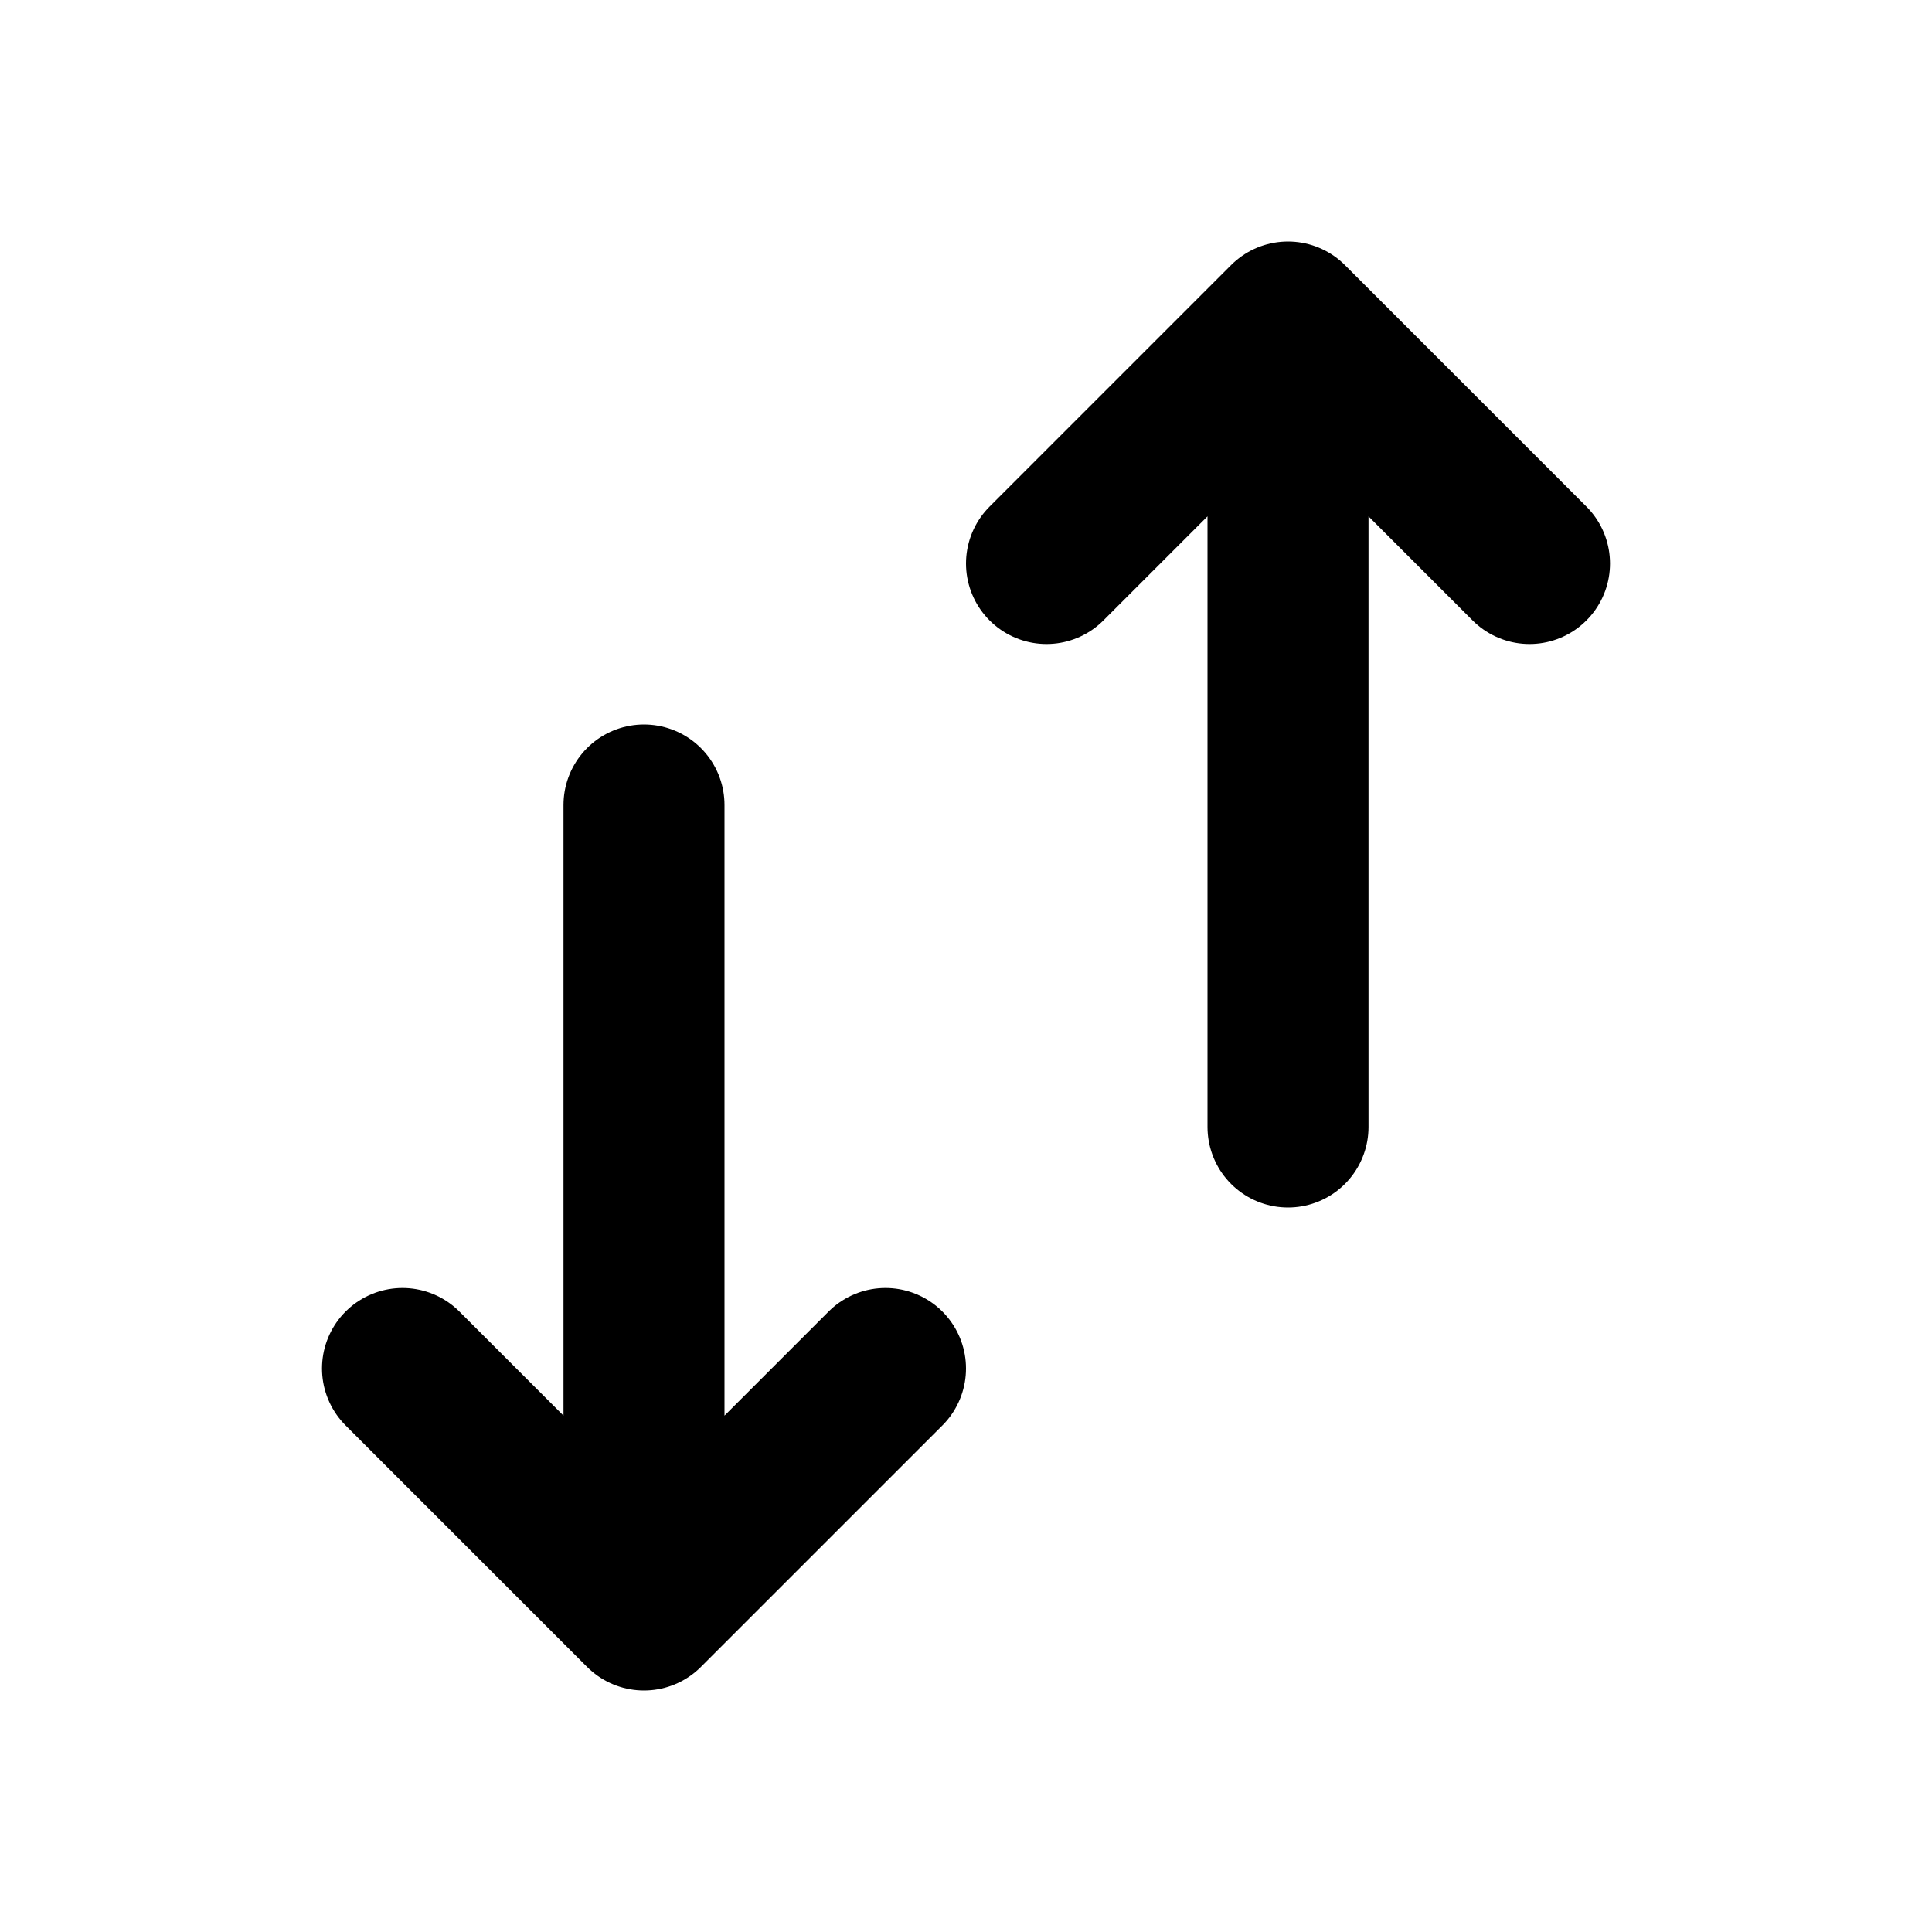 <svg width="24" height="24" viewBox="0 0 24 24" fill="none" xmlns="http://www.w3.org/2000/svg">
<path d="M8 20V10M8 20L5 17M8 20L11 17M16 4V14M16 4L19 7M16 4L13 7" stroke="black" stroke-width="2" stroke-linecap="round" stroke-linejoin="round"/>
</svg>
